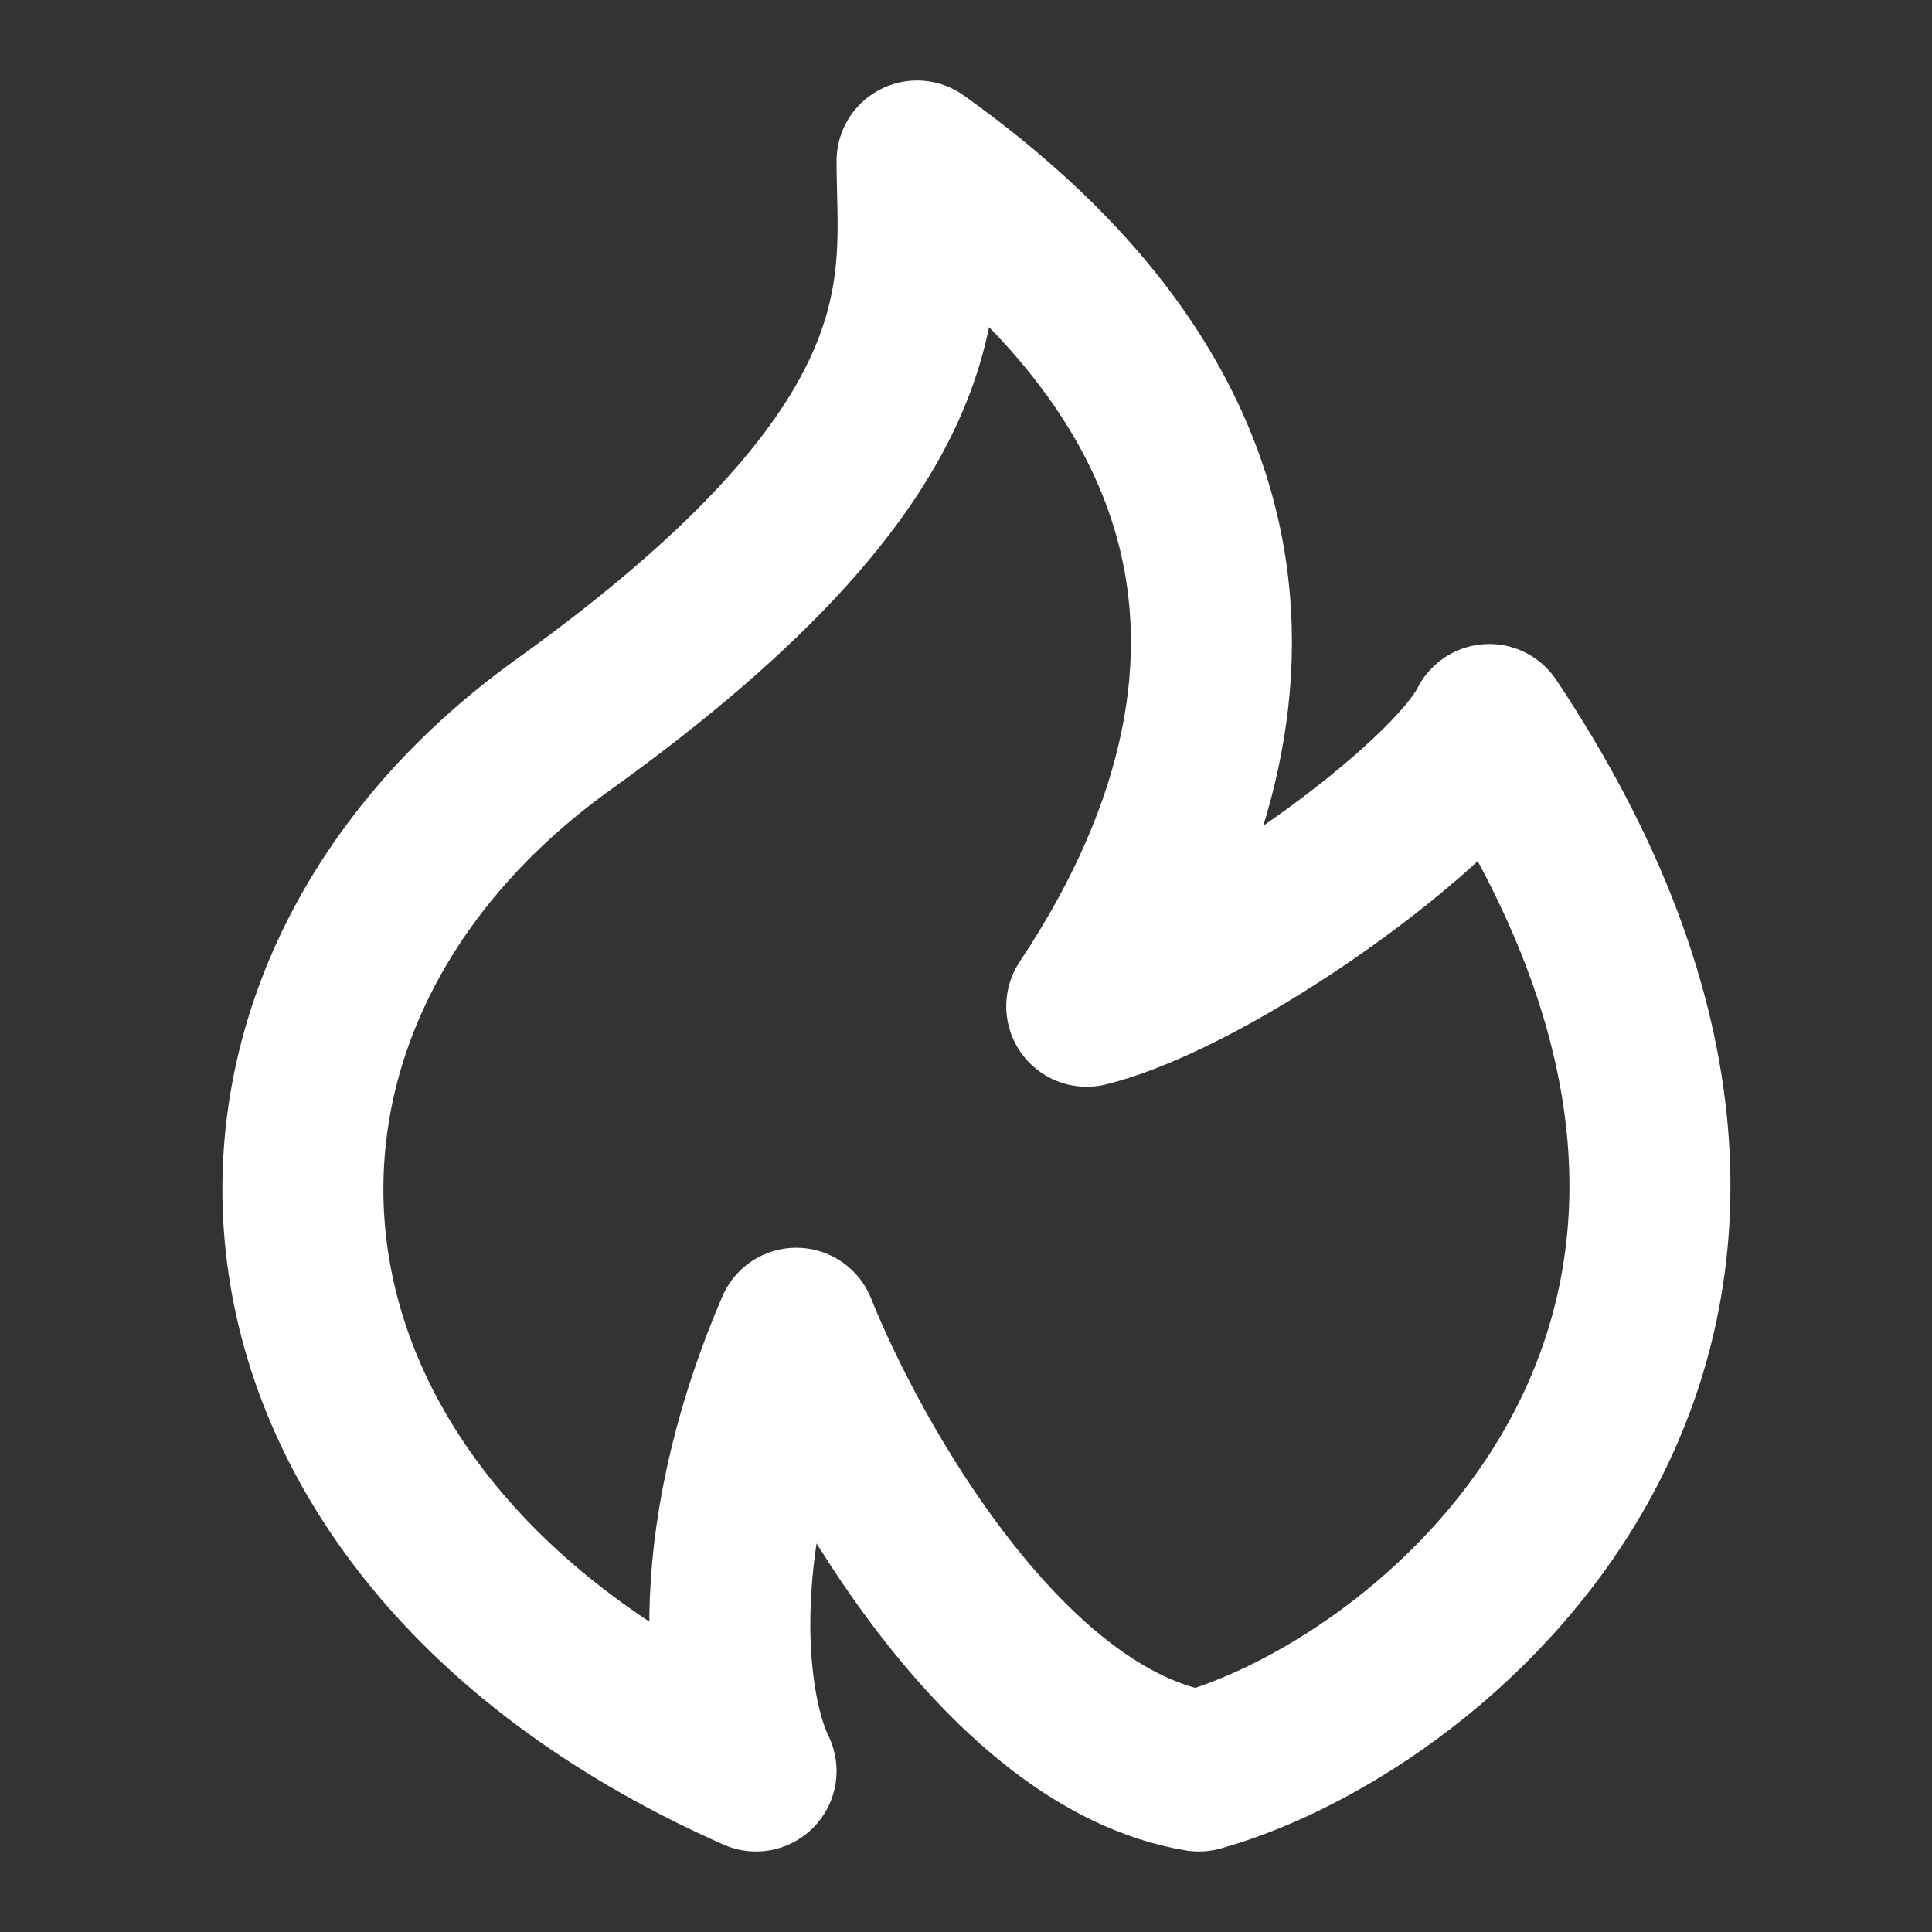 <svg width="24" height="24" viewBox="0 0 24 24" fill="none" xmlns="http://www.w3.org/2000/svg">
<rect x="0" y="0" width="24" height="24" fill="#333333" stroke="none"/>
<path d="M7 9C11.875 5.5 11.392 3.5 11.392 2C17 6 14.833 10.5 13.5 12.5C15.1 12.1 18 10 18.5 9C23.5 16.5 17.892 21.167 14.892 22C12.492 21.6 10.559 18.167 9.892 16.5C8.692 19.3 9.059 21.333 9.392 22C2.625 19 2.125 12.5 7 9Z" stroke="white" stroke-width="2" stroke-linecap="round" stroke-linejoin="round"/>
</svg>
